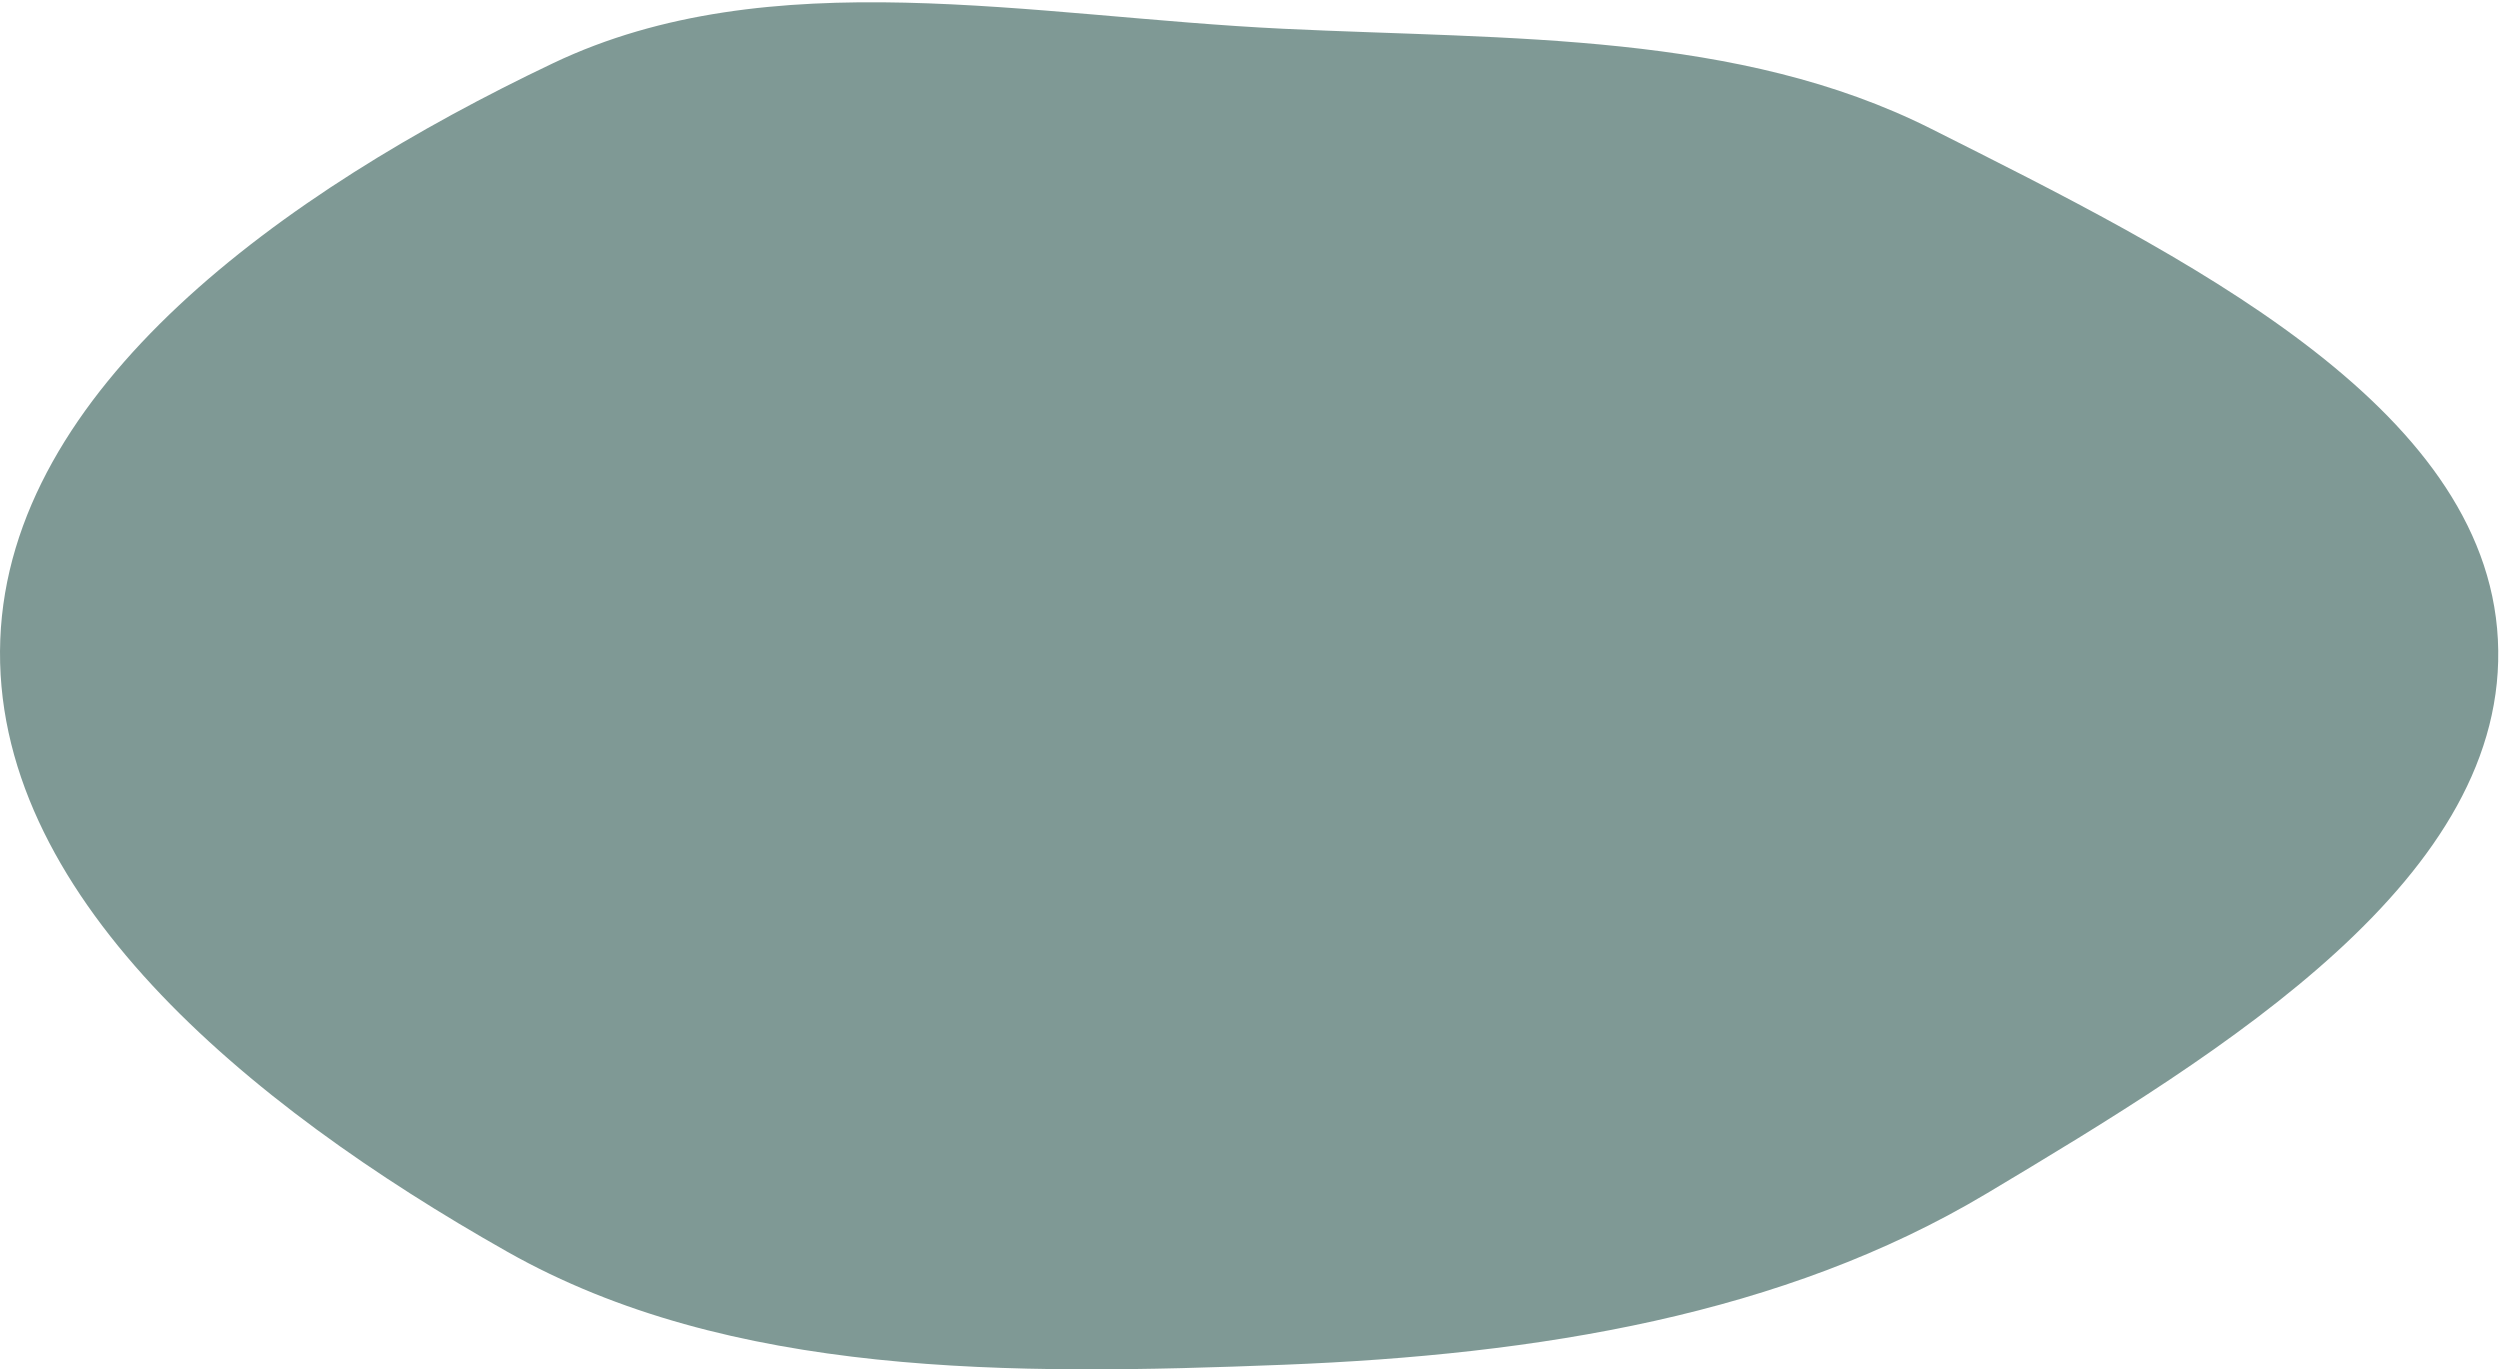 <svg width="199" height="109" viewBox="0 0 199 109" fill="none" xmlns="http://www.w3.org/2000/svg">
<path fill-rule="evenodd" clip-rule="evenodd" d="M102.201 2.292C120.36 3.158 138.381 2.537 153.72 10.252C173.729 20.316 197.859 32.191 198.831 50.894C199.813 69.786 177.231 83.592 158.125 95.009C141.957 104.67 122.458 107.836 102.201 108.634C80.451 109.491 58.1 109.652 40.397 99.648C19.6 87.896 -0.757 71.064 0.022 50.894C0.791 30.965 22.404 15.316 44.049 5.02C61.336 -3.202 82.051 1.331 102.201 2.292Z" fill="#7F9995"/>
</svg>
